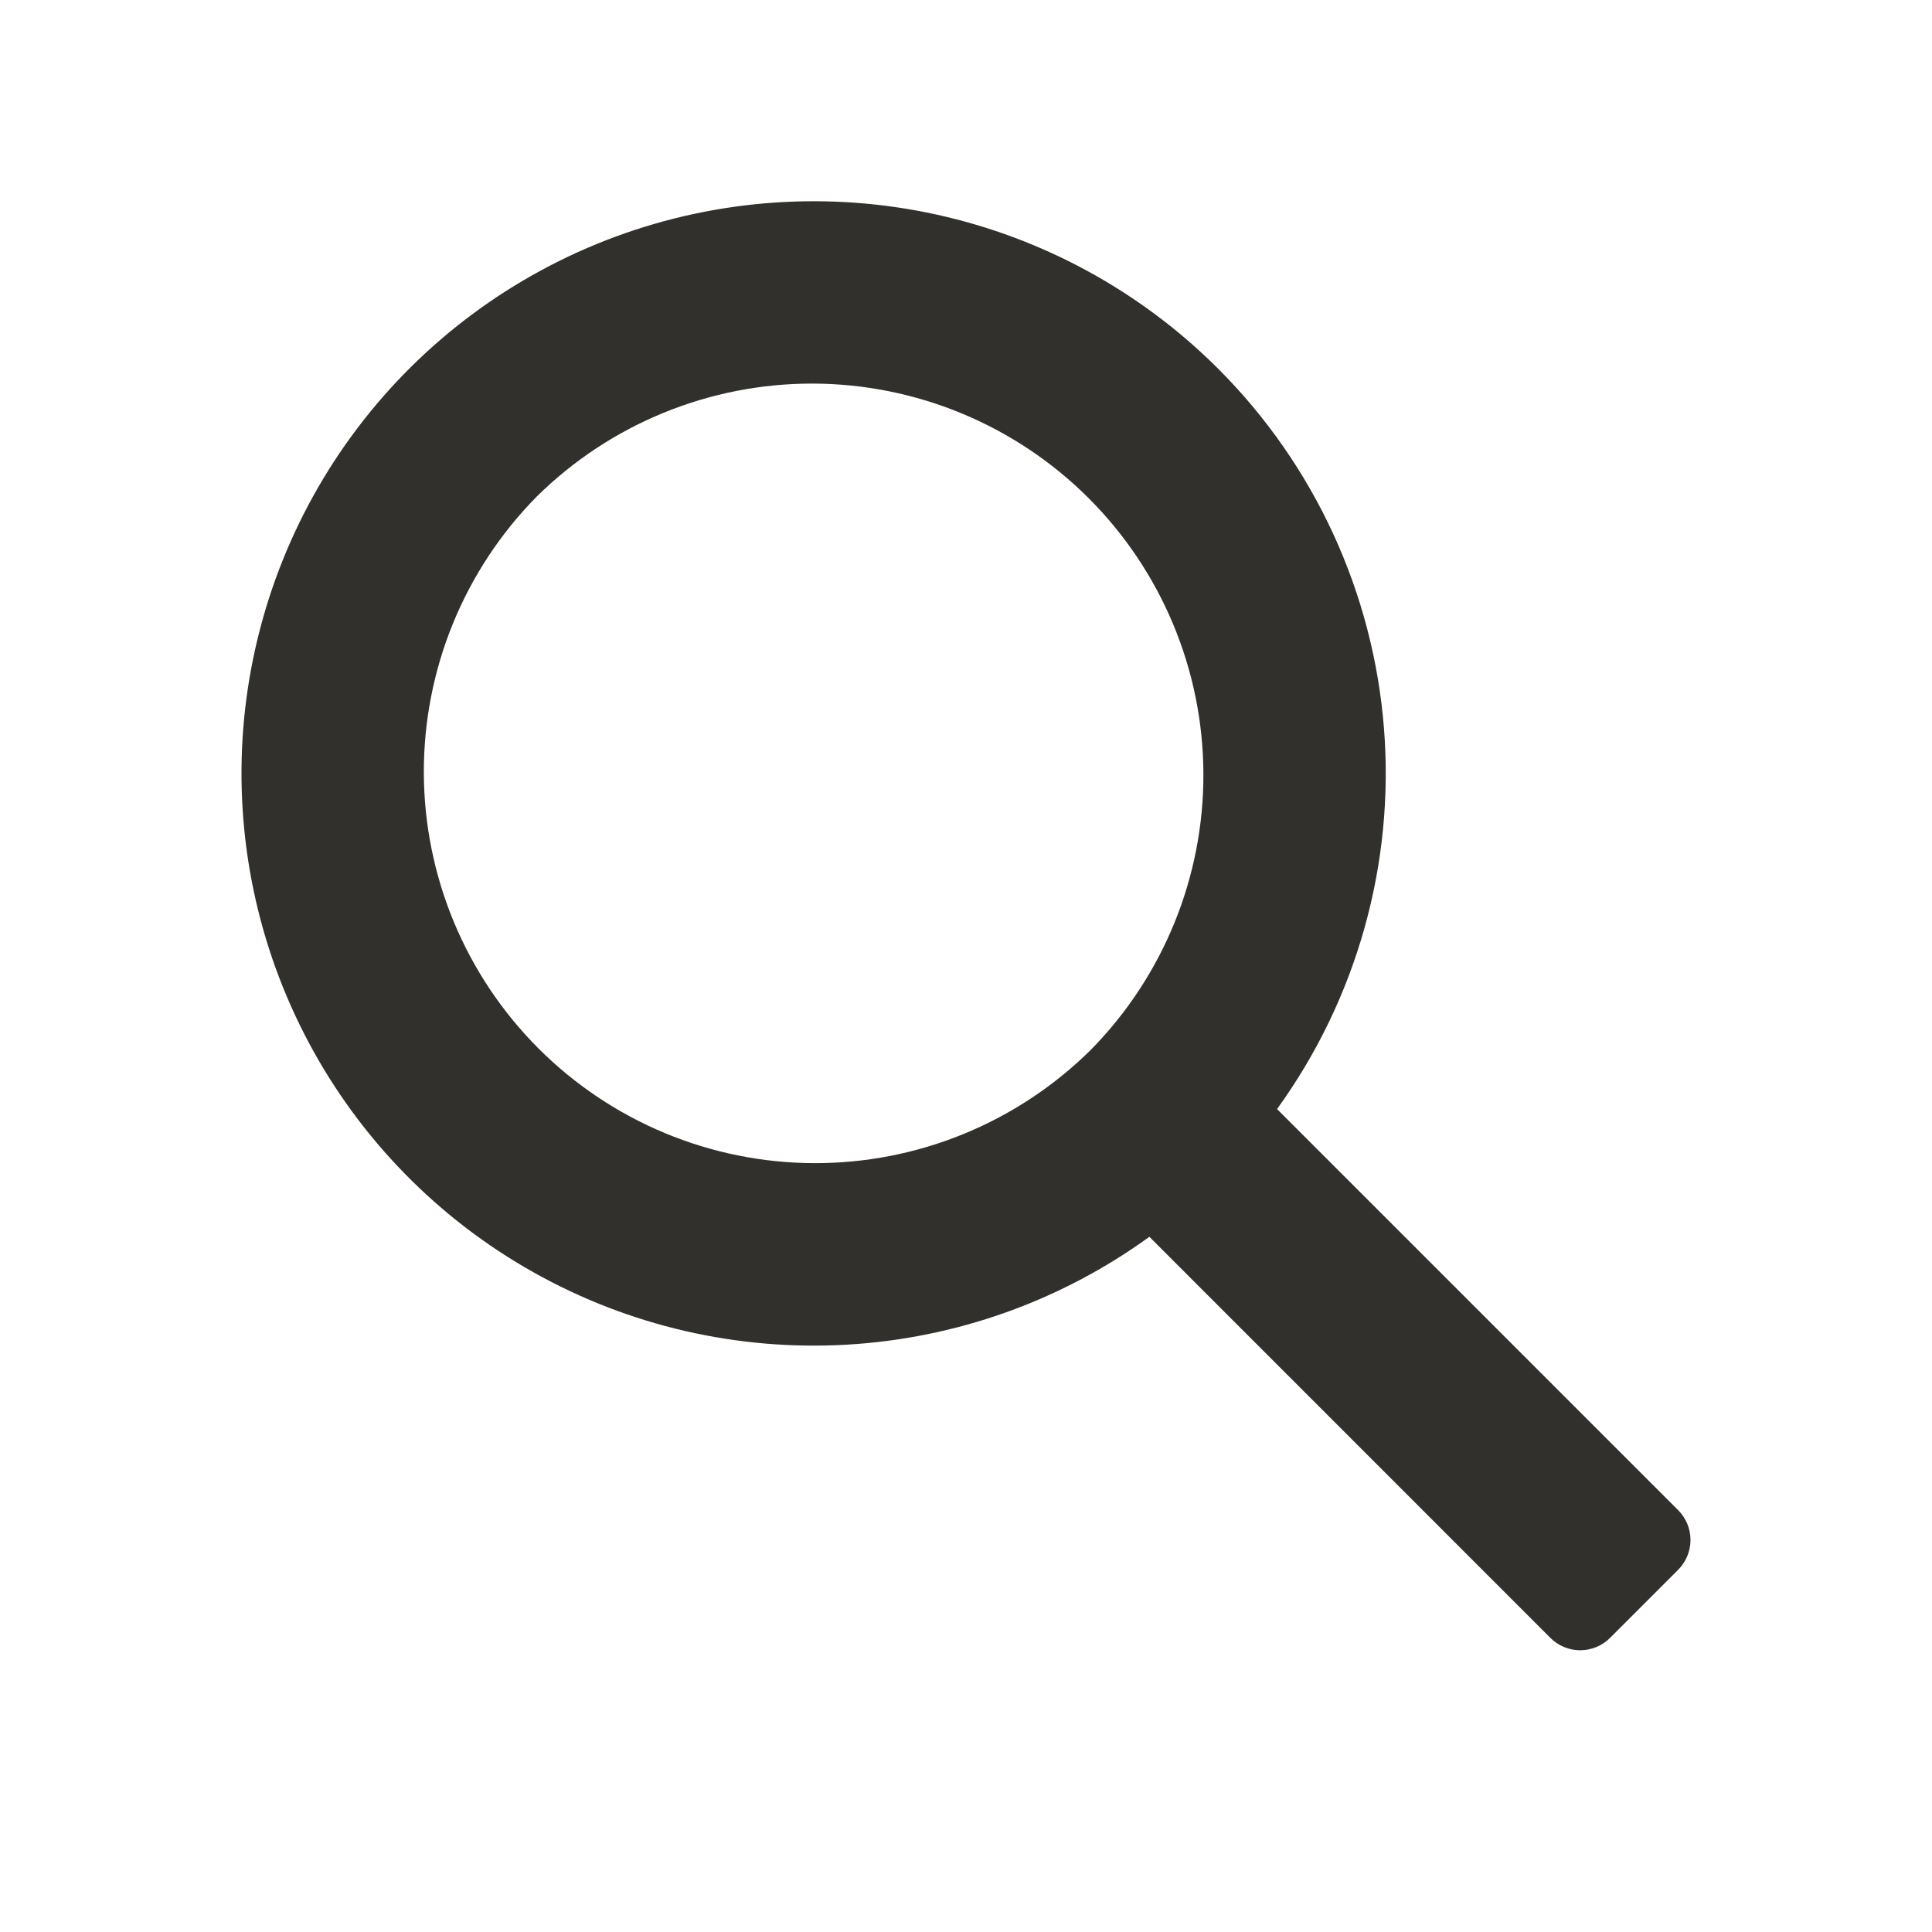 <svg width="24" height="24" viewBox="0 0 24 24" fill="none" xmlns="http://www.w3.org/2000/svg">
<path fill-rule="evenodd" clip-rule="evenodd" d="M15.133 4.581C14.173 3.621 12.957 2.956 11.631 2.665C10.305 2.374 8.923 2.469 7.649 2.939C6.375 3.409 5.262 4.233 4.442 5.316C3.622 6.398 3.13 7.693 3.022 9.046C2.915 10.4 3.198 11.756 3.837 12.954C4.476 14.152 5.445 15.142 6.629 15.806C7.813 16.471 9.162 16.782 10.518 16.704C11.874 16.626 13.178 16.161 14.278 15.364L19.26 20.347C19.358 20.445 19.491 20.5 19.63 20.5C19.768 20.5 19.902 20.445 20 20.347L20.847 19.5C20.945 19.402 21 19.268 21 19.13C21 18.991 20.945 18.858 20.847 18.76L15.864 13.777C16.855 12.407 17.326 10.729 17.192 9.044C17.058 7.359 16.328 5.776 15.133 4.581ZM6.668 6.168C7.582 5.266 8.815 4.762 10.099 4.765C11.383 4.769 12.614 5.28 13.523 6.188C14.431 7.095 14.944 8.325 14.949 9.609C14.954 10.893 14.451 12.127 13.55 13.042L13.542 13.05C12.627 13.951 11.393 14.454 10.109 14.449C8.825 14.444 7.595 13.931 6.688 13.023C5.78 12.114 5.269 10.883 5.265 9.599C5.262 8.315 5.766 7.082 6.668 6.168Z" fill="#32302C"/>
</svg>
